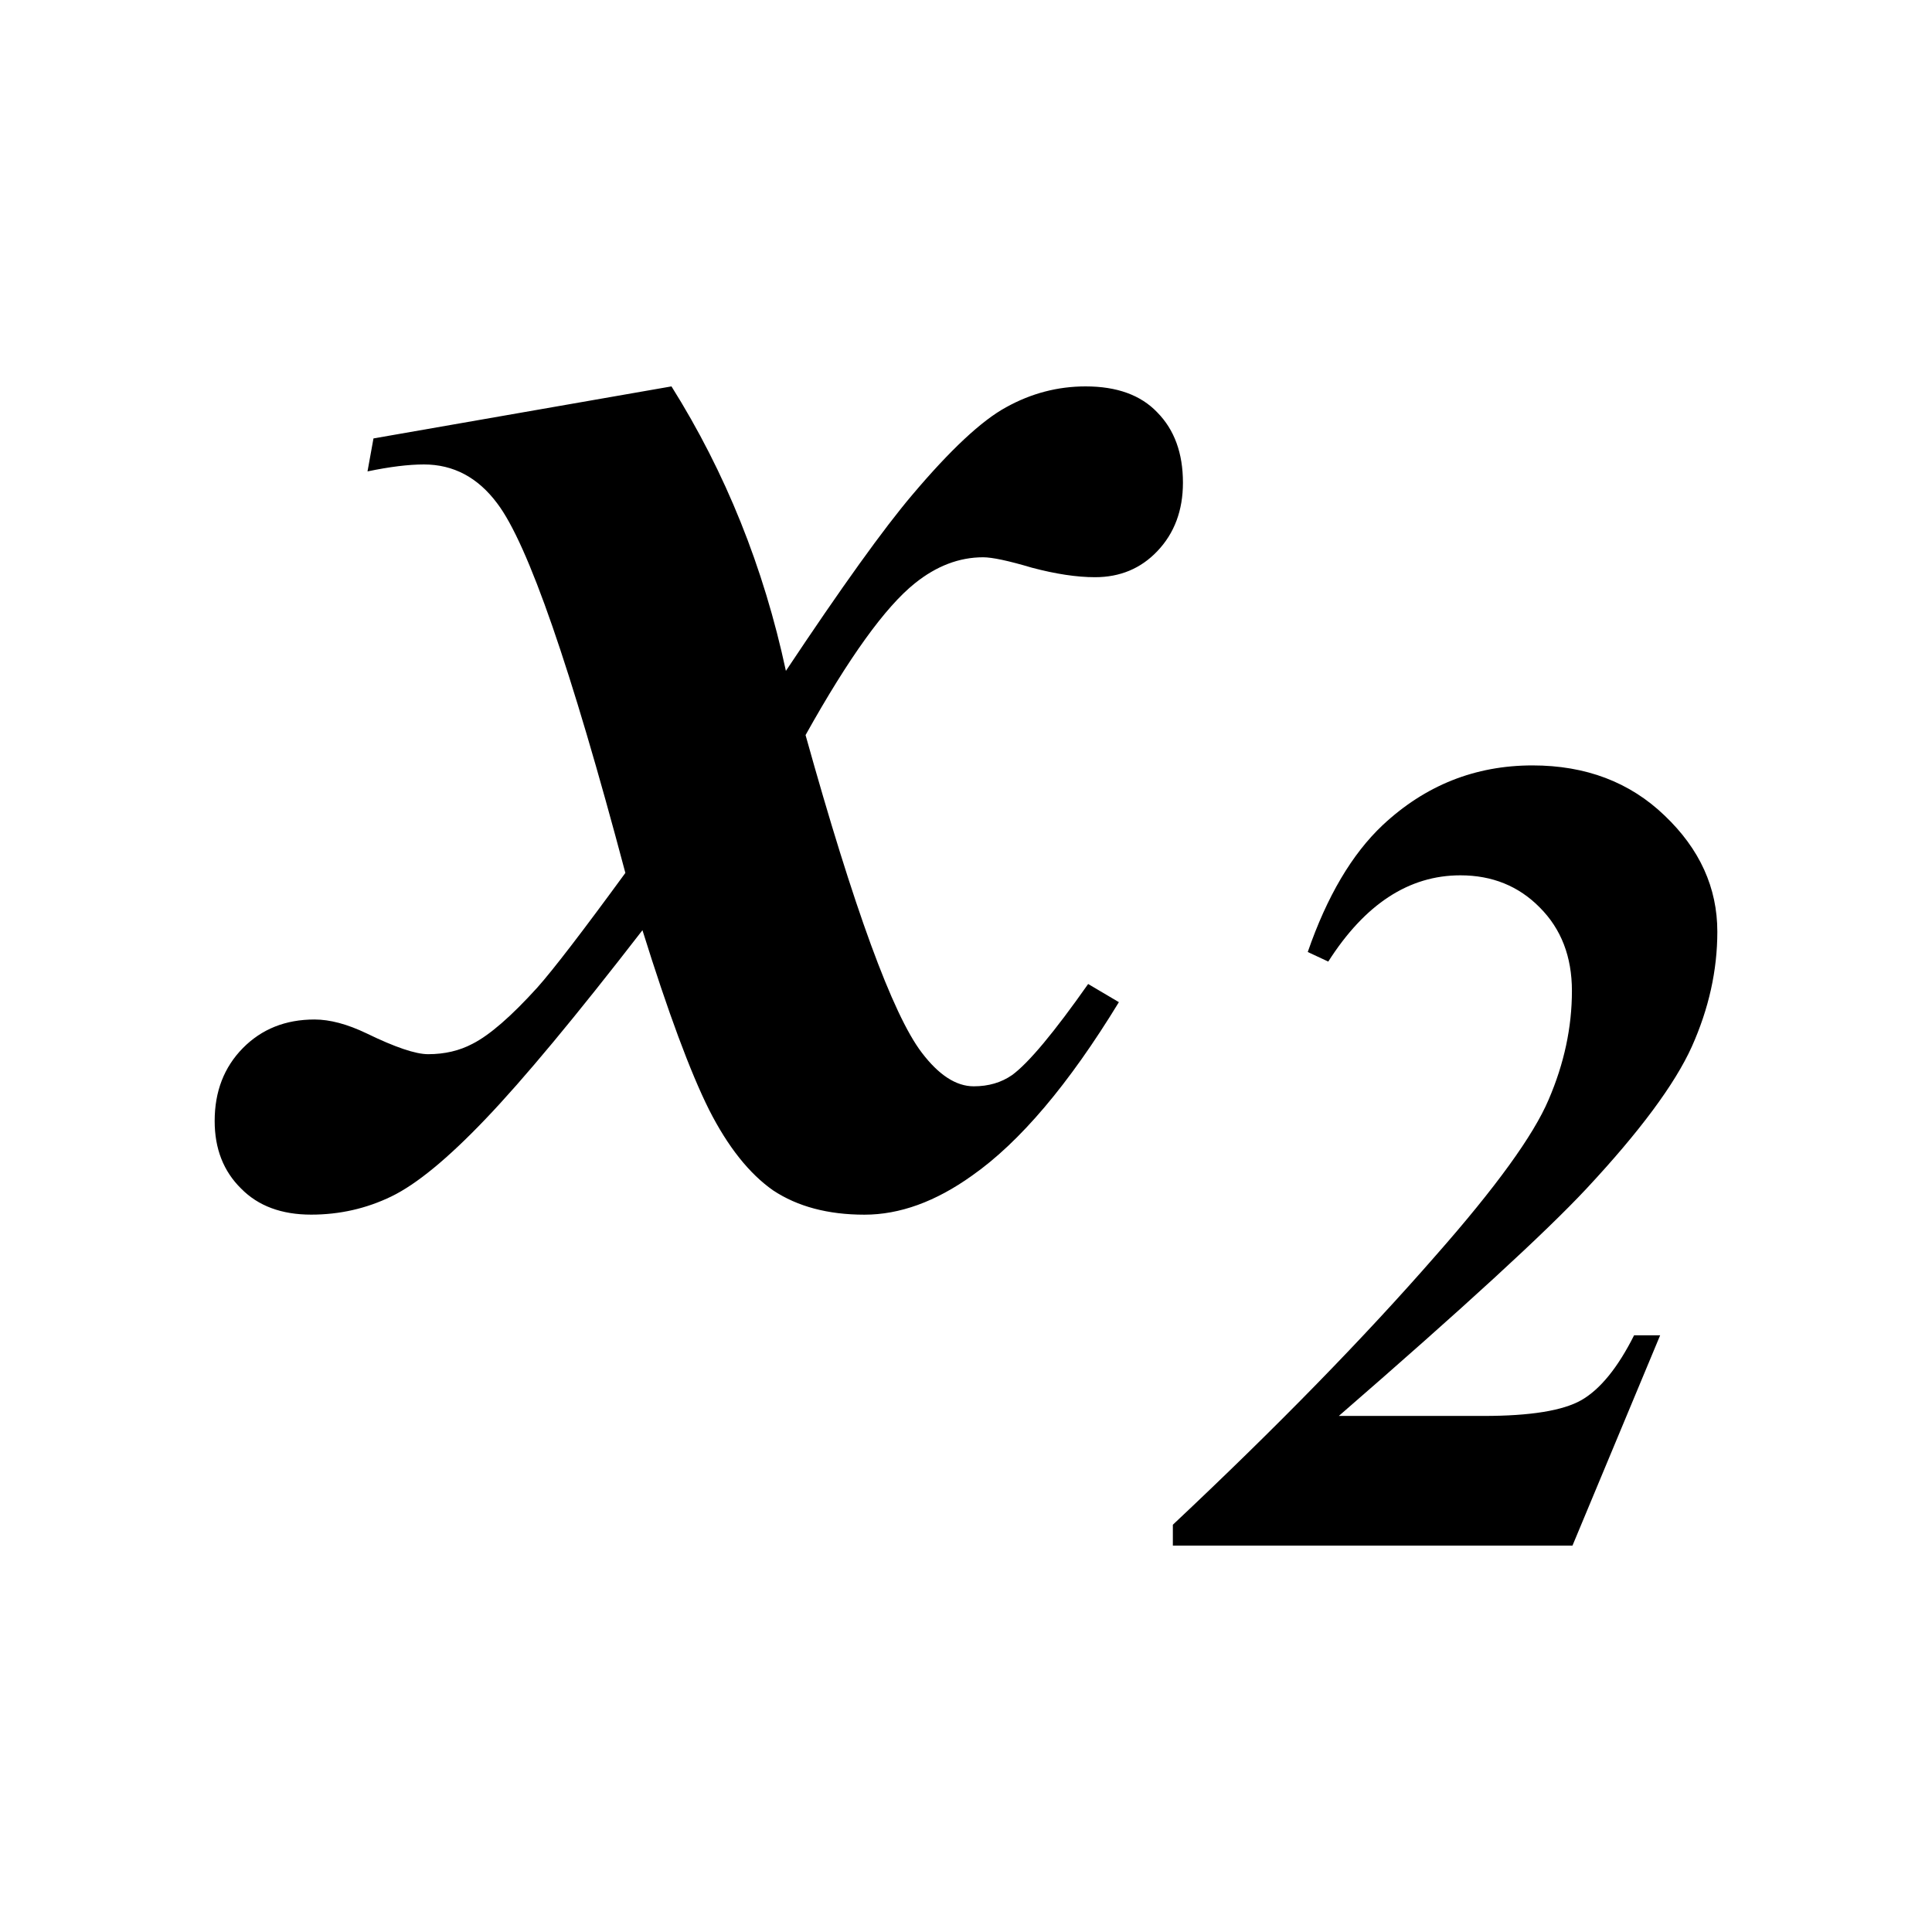 <svg xmlns="http://www.w3.org/2000/svg" width="45" height="45"><path d="M36.626 36h-9.308v-.486q3.633-3.414 6.128-6.276 2.094-2.377 2.624-3.624.543-1.26.543-2.534 0-1.195-.75-1.944-.737-.748-1.848-.748-1.797 0-3.077 2.009l-.478-.223q.672-1.944 1.745-2.955 1.487-1.391 3.49-1.391 1.862 0 3.077 1.168Q40 20.165 40 21.701q0 1.352-.595 2.679-.594 1.313-2.456 3.309-1.422 1.523-5.765 5.291h3.374q1.628 0 2.275-.368.66-.38 1.228-1.51h.607zM8.699 10.212L15.64 9q1.89 3.01 2.665 6.626 1.95-2.93 2.944-4.1 1.332-1.577 2.187-2.041Q24.311 9 25.286 9q1.094 0 1.67.606.597.606.597 1.636 0 .97-.597 1.596-.576.606-1.451.606-.637 0-1.472-.222-.816-.242-1.134-.242-.835 0-1.59.606-1.035.828-2.546 3.535 1.69 6.06 2.704 7.393.597.788 1.213.788.518 0 .895-.263.577-.424 1.77-2.12l.716.423q-1.75 2.869-3.42 4.04-1.273.91-2.506.91-1.273 0-2.128-.566-.836-.586-1.492-1.879-.656-1.313-1.551-4.181-2.327 3.01-3.66 4.403-1.312 1.374-2.187 1.798-.875.424-1.87.424-1.034 0-1.63-.606Q5 27.08 5 26.11q0-1.03.656-1.697.657-.667 1.67-.667.538 0 1.214.324.994.484 1.432.484.577 0 1.034-.242.597-.303 1.512-1.313.557-.626 2.048-2.667-1.91-7.19-2.983-8.605-.676-.909-1.71-.909-.537 0-1.313.162z"/></svg>